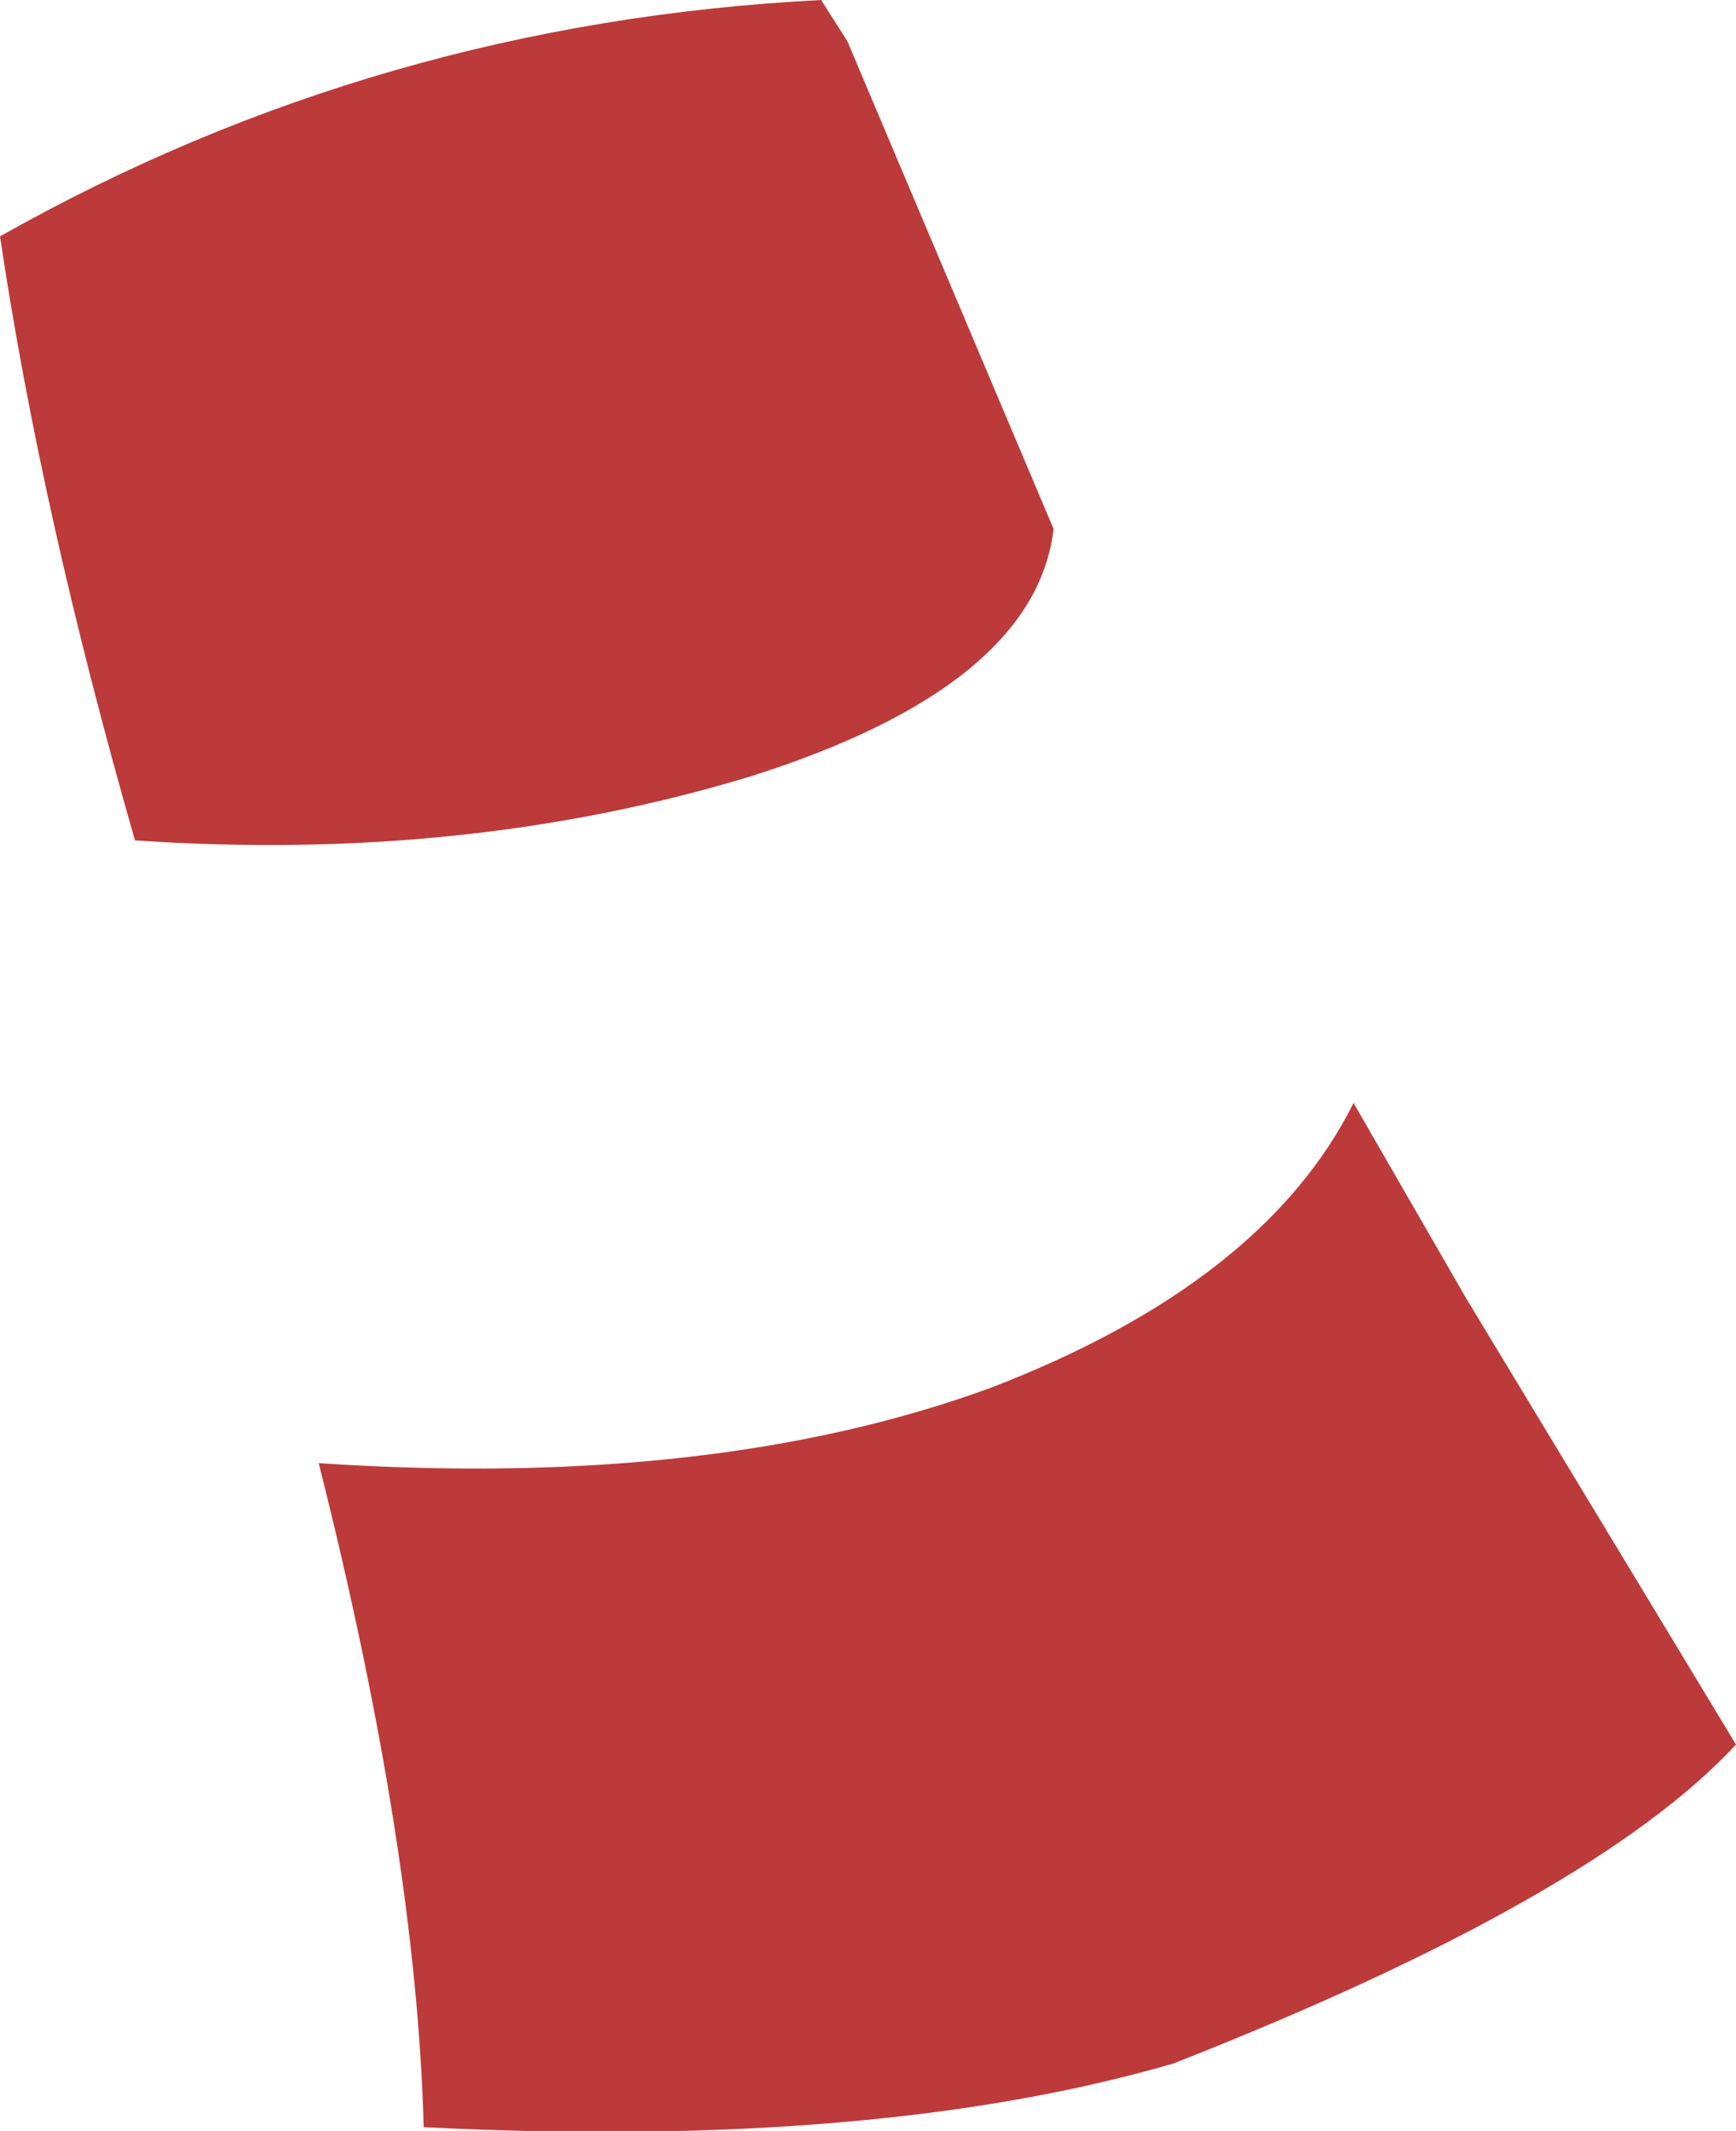 <?xml version="1.0" encoding="UTF-8" standalone="no"?>
<svg xmlns:xlink="http://www.w3.org/1999/xlink" height="28.4px" width="23.15px" xmlns="http://www.w3.org/2000/svg">
  <g transform="matrix(1.0, 0.0, 0.0, 1.0, 11.55, 14.2)">
    <path d="M-9.75 -3.0 Q-11.0 -7.35 -11.55 -11.05 -6.5 -13.9 -0.6 -14.2 L-0.25 -13.65 2.5 -7.15 Q2.25 -5.05 -1.55 -3.85 -5.35 -2.7 -9.75 -3.0 M6.5 0.5 L8.0 3.1 11.6 9.05 Q9.7 11.1 4.1 13.3 0.15 14.45 -5.9 14.15 -6.0 10.45 -7.3 5.3 -2.05 5.65 1.65 4.3 5.3 2.9 6.5 0.5" fill="#bd3a3a" fill-rule="evenodd" stroke="none"/>
  </g>
</svg>
